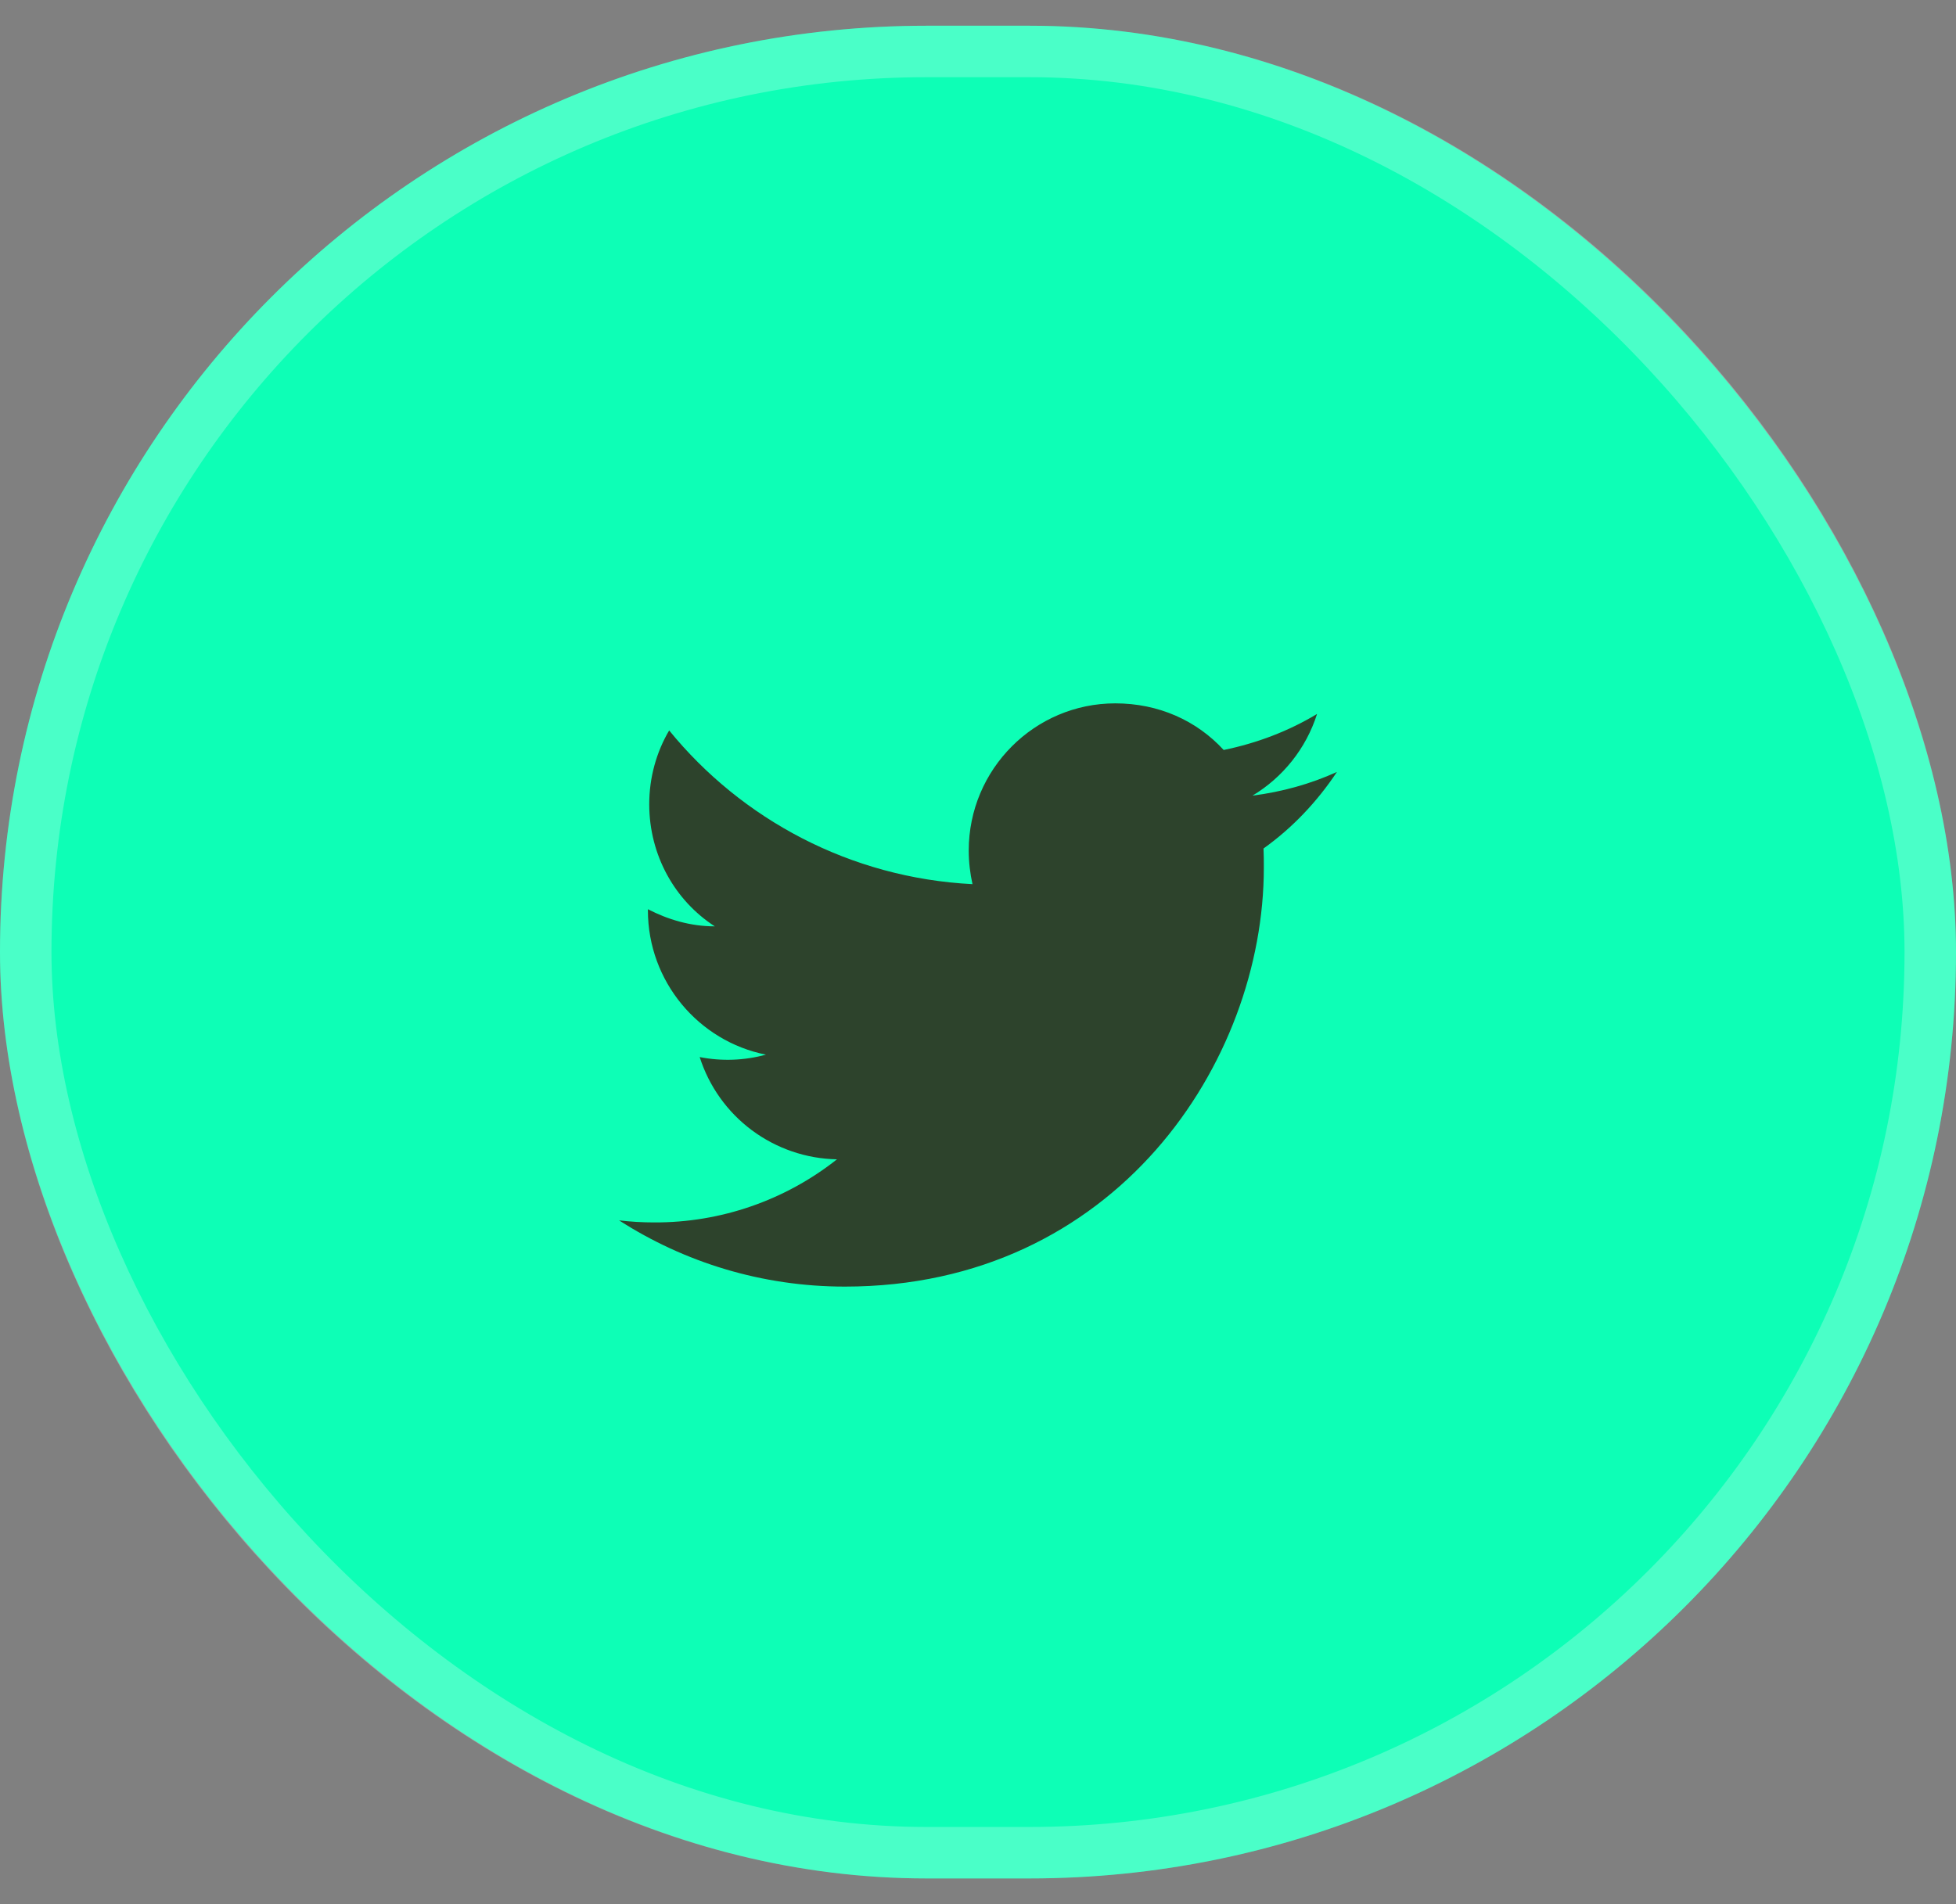 <svg width="38" height="37" viewBox="0 0 38 37" fill="none" xmlns="http://www.w3.org/2000/svg">
<rect x="0" y="0" width="38" height="37" fill="#808080" stroke="none"/>
<rect y="0.5" width="38" height="36" rx="18" fill="#0DFFB6"/>
<rect x="0.5" y="1" width="37" height="35" rx="17.5" stroke="white" stroke-opacity="0.25"/>
<path d="M25.973 15C25.46 15.233 24.907 15.387 24.333 15.46C24.92 15.107 25.373 14.547 25.587 13.873C25.033 14.207 24.42 14.44 23.773 14.573C23.247 14 22.507 13.667 21.667 13.667C20.1 13.667 18.82 14.947 18.82 16.527C18.82 16.753 18.847 16.973 18.893 17.18C16.52 17.06 14.407 15.92 13 14.193C12.753 14.613 12.613 15.107 12.613 15.627C12.613 16.62 13.113 17.5 13.887 18C13.413 18 12.973 17.867 12.587 17.667V17.687C12.587 19.073 13.573 20.233 14.88 20.493C14.46 20.608 14.02 20.624 13.593 20.54C13.774 21.108 14.129 21.606 14.607 21.962C15.086 22.318 15.664 22.516 16.26 22.527C15.249 23.327 13.996 23.759 12.707 23.753C12.48 23.753 12.253 23.74 12.027 23.713C13.293 24.527 14.8 25 16.413 25C21.667 25 24.553 20.64 24.553 16.86C24.553 16.733 24.553 16.613 24.547 16.487C25.107 16.087 25.587 15.58 25.973 15Z" fill="#2D432C"/>
</svg>
